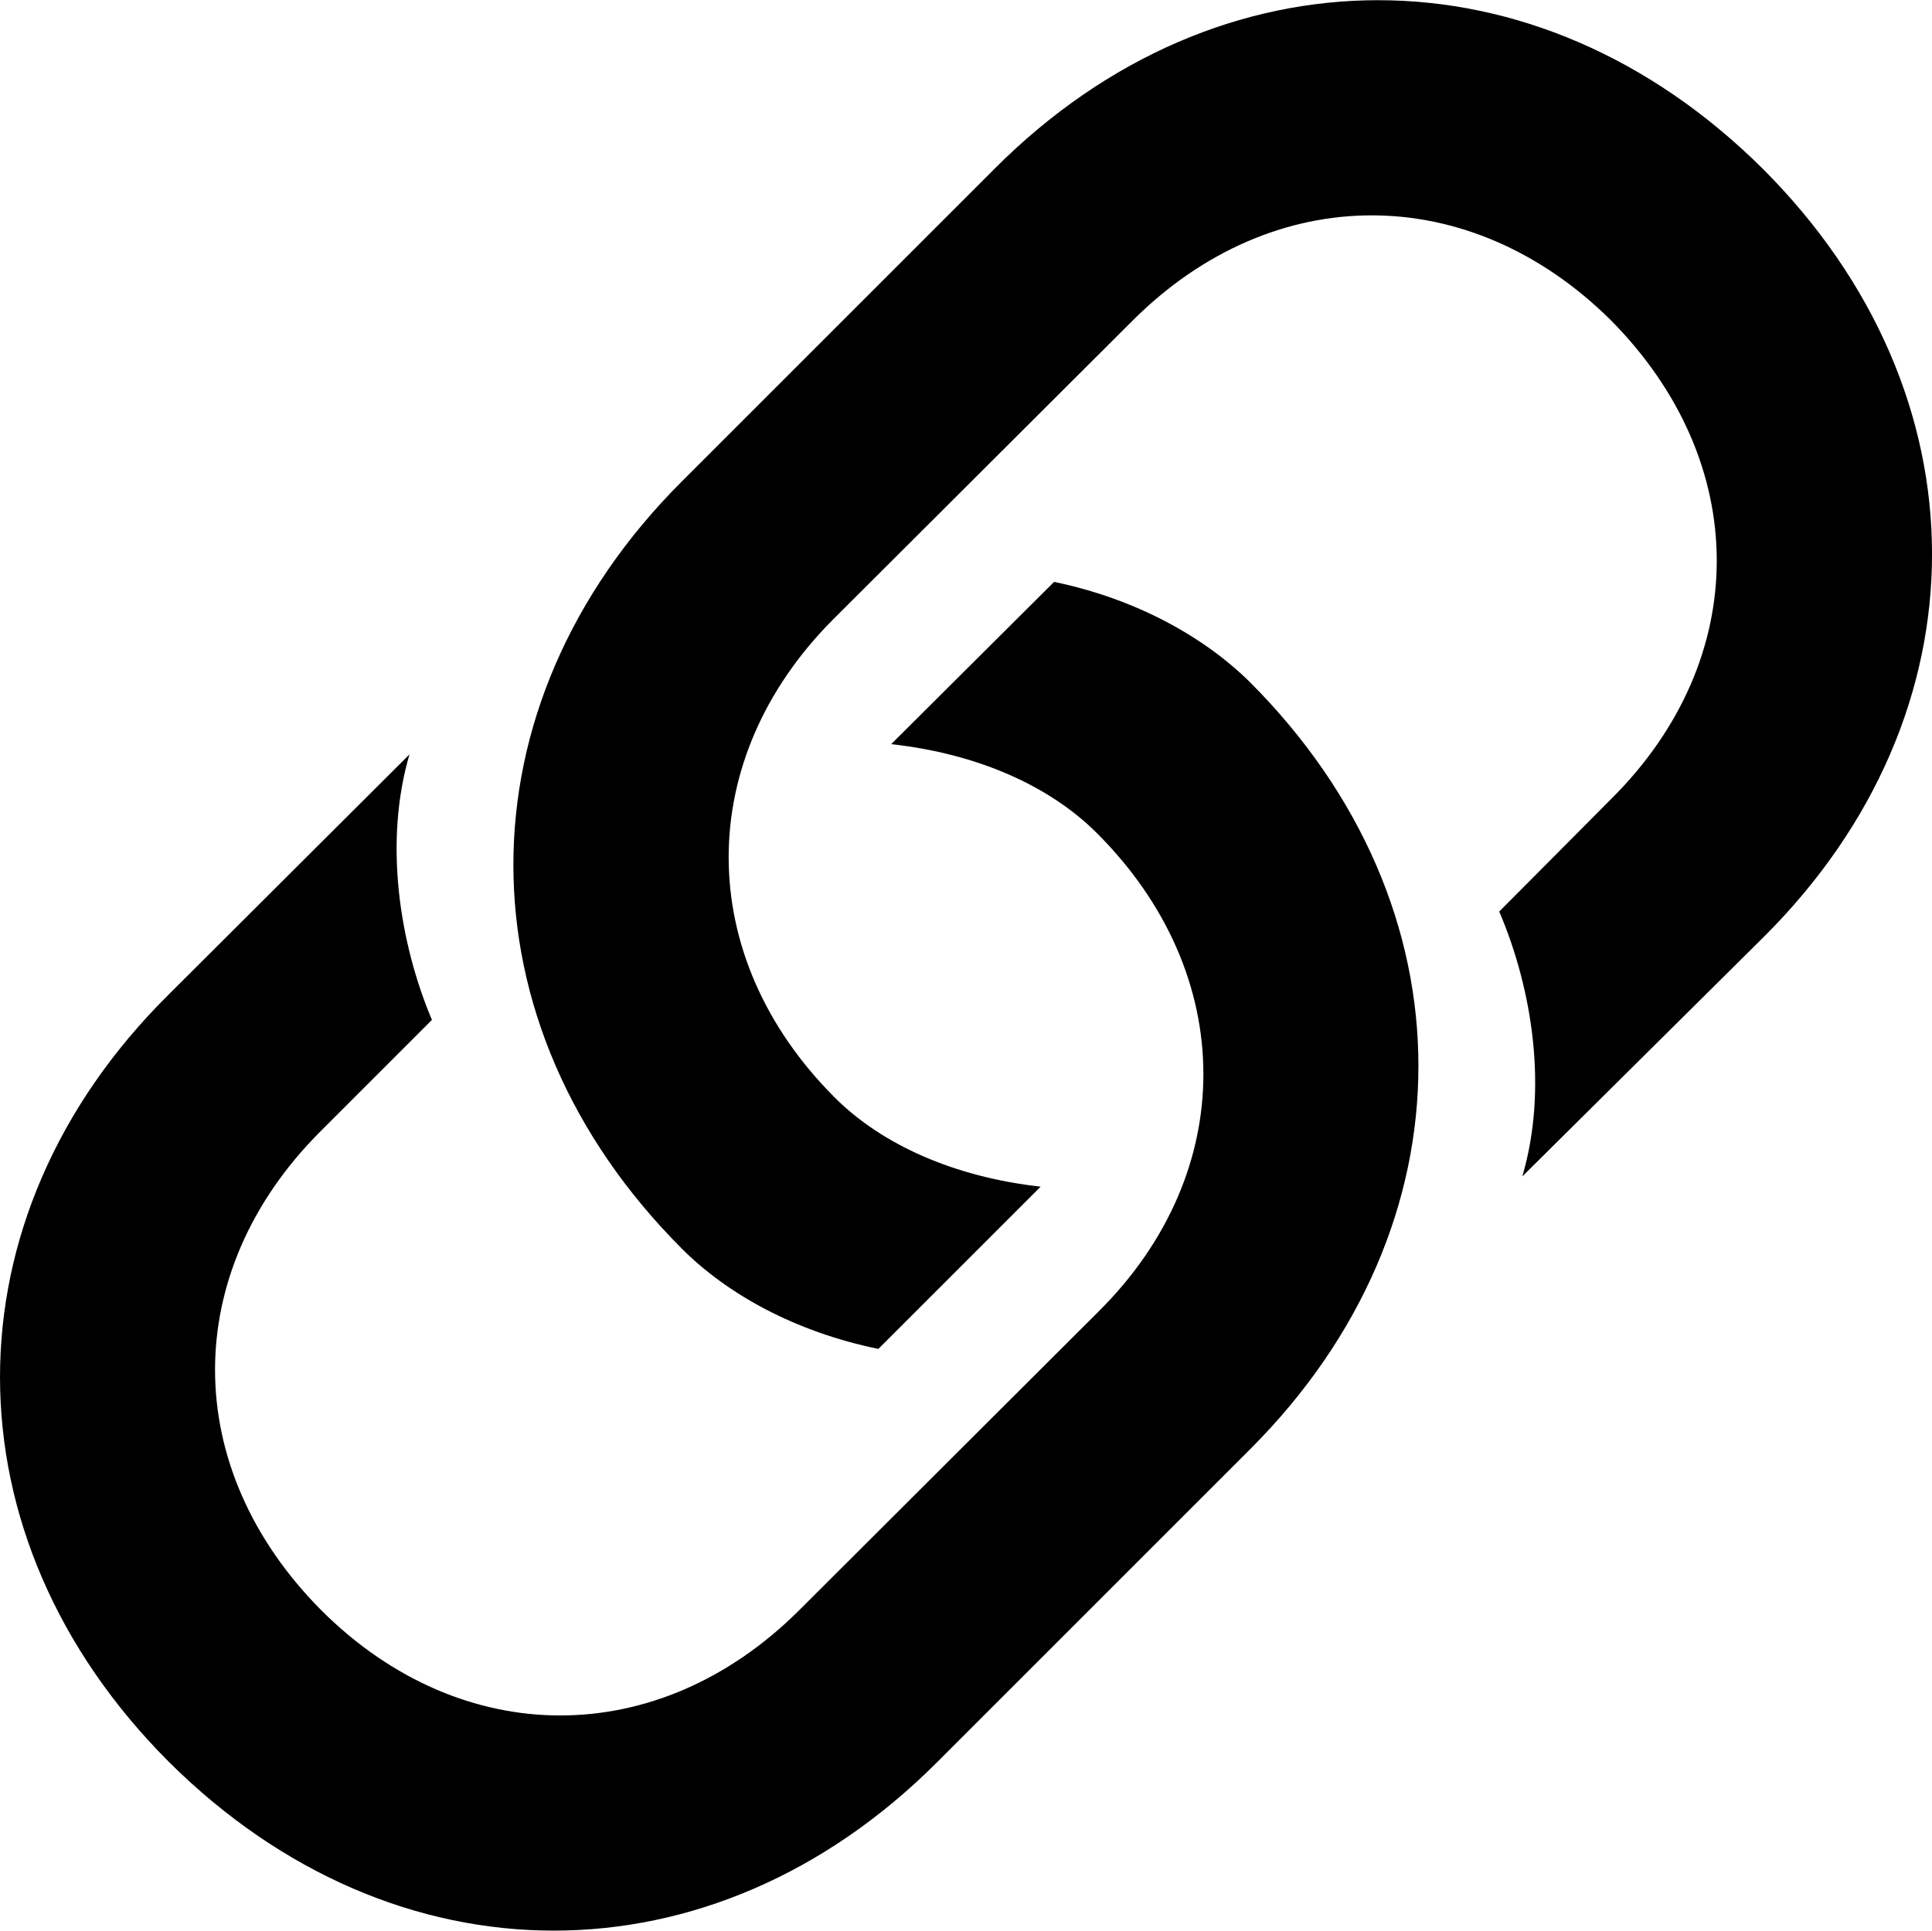 <svg xmlns="http://www.w3.org/2000/svg" viewBox="0 0 30.121 30.105" fill="currentColor" aria-hidden="true">
  <path d="M13.694 21.033L16.224 18.503C14.884 18.353 13.754 17.853 13.014 17.113C10.814 14.913 10.814 11.843 12.984 9.663L17.664 4.993C19.854 2.813 22.914 2.813 25.114 4.993C27.314 7.213 27.314 10.273 25.124 12.453L23.374 14.213C23.894 15.433 24.134 16.983 23.734 18.343L27.494 14.613C31.004 11.123 30.994 6.143 27.484 2.633C23.954 -0.877 19.004 -0.867 15.514 2.623L10.624 7.513C7.134 11.003 7.124 15.963 10.634 19.473C11.334 20.173 12.384 20.763 13.694 21.033ZM16.434 9.073L13.894 11.603C15.244 11.753 16.364 12.253 17.104 12.993C19.304 15.193 19.314 18.273 17.134 20.443L12.454 25.113C10.264 27.293 7.204 27.293 5.014 25.113C2.804 22.893 2.804 19.843 4.984 17.653L6.734 15.903C6.224 14.693 5.984 13.123 6.384 11.763L2.624 15.513C-0.876 18.983 -0.876 23.963 2.634 27.473C6.164 30.983 11.114 30.973 14.604 27.483L19.494 22.593C22.984 19.103 22.994 14.143 19.484 10.633C18.784 9.943 17.734 9.343 16.434 9.073Z"/>
</svg>
